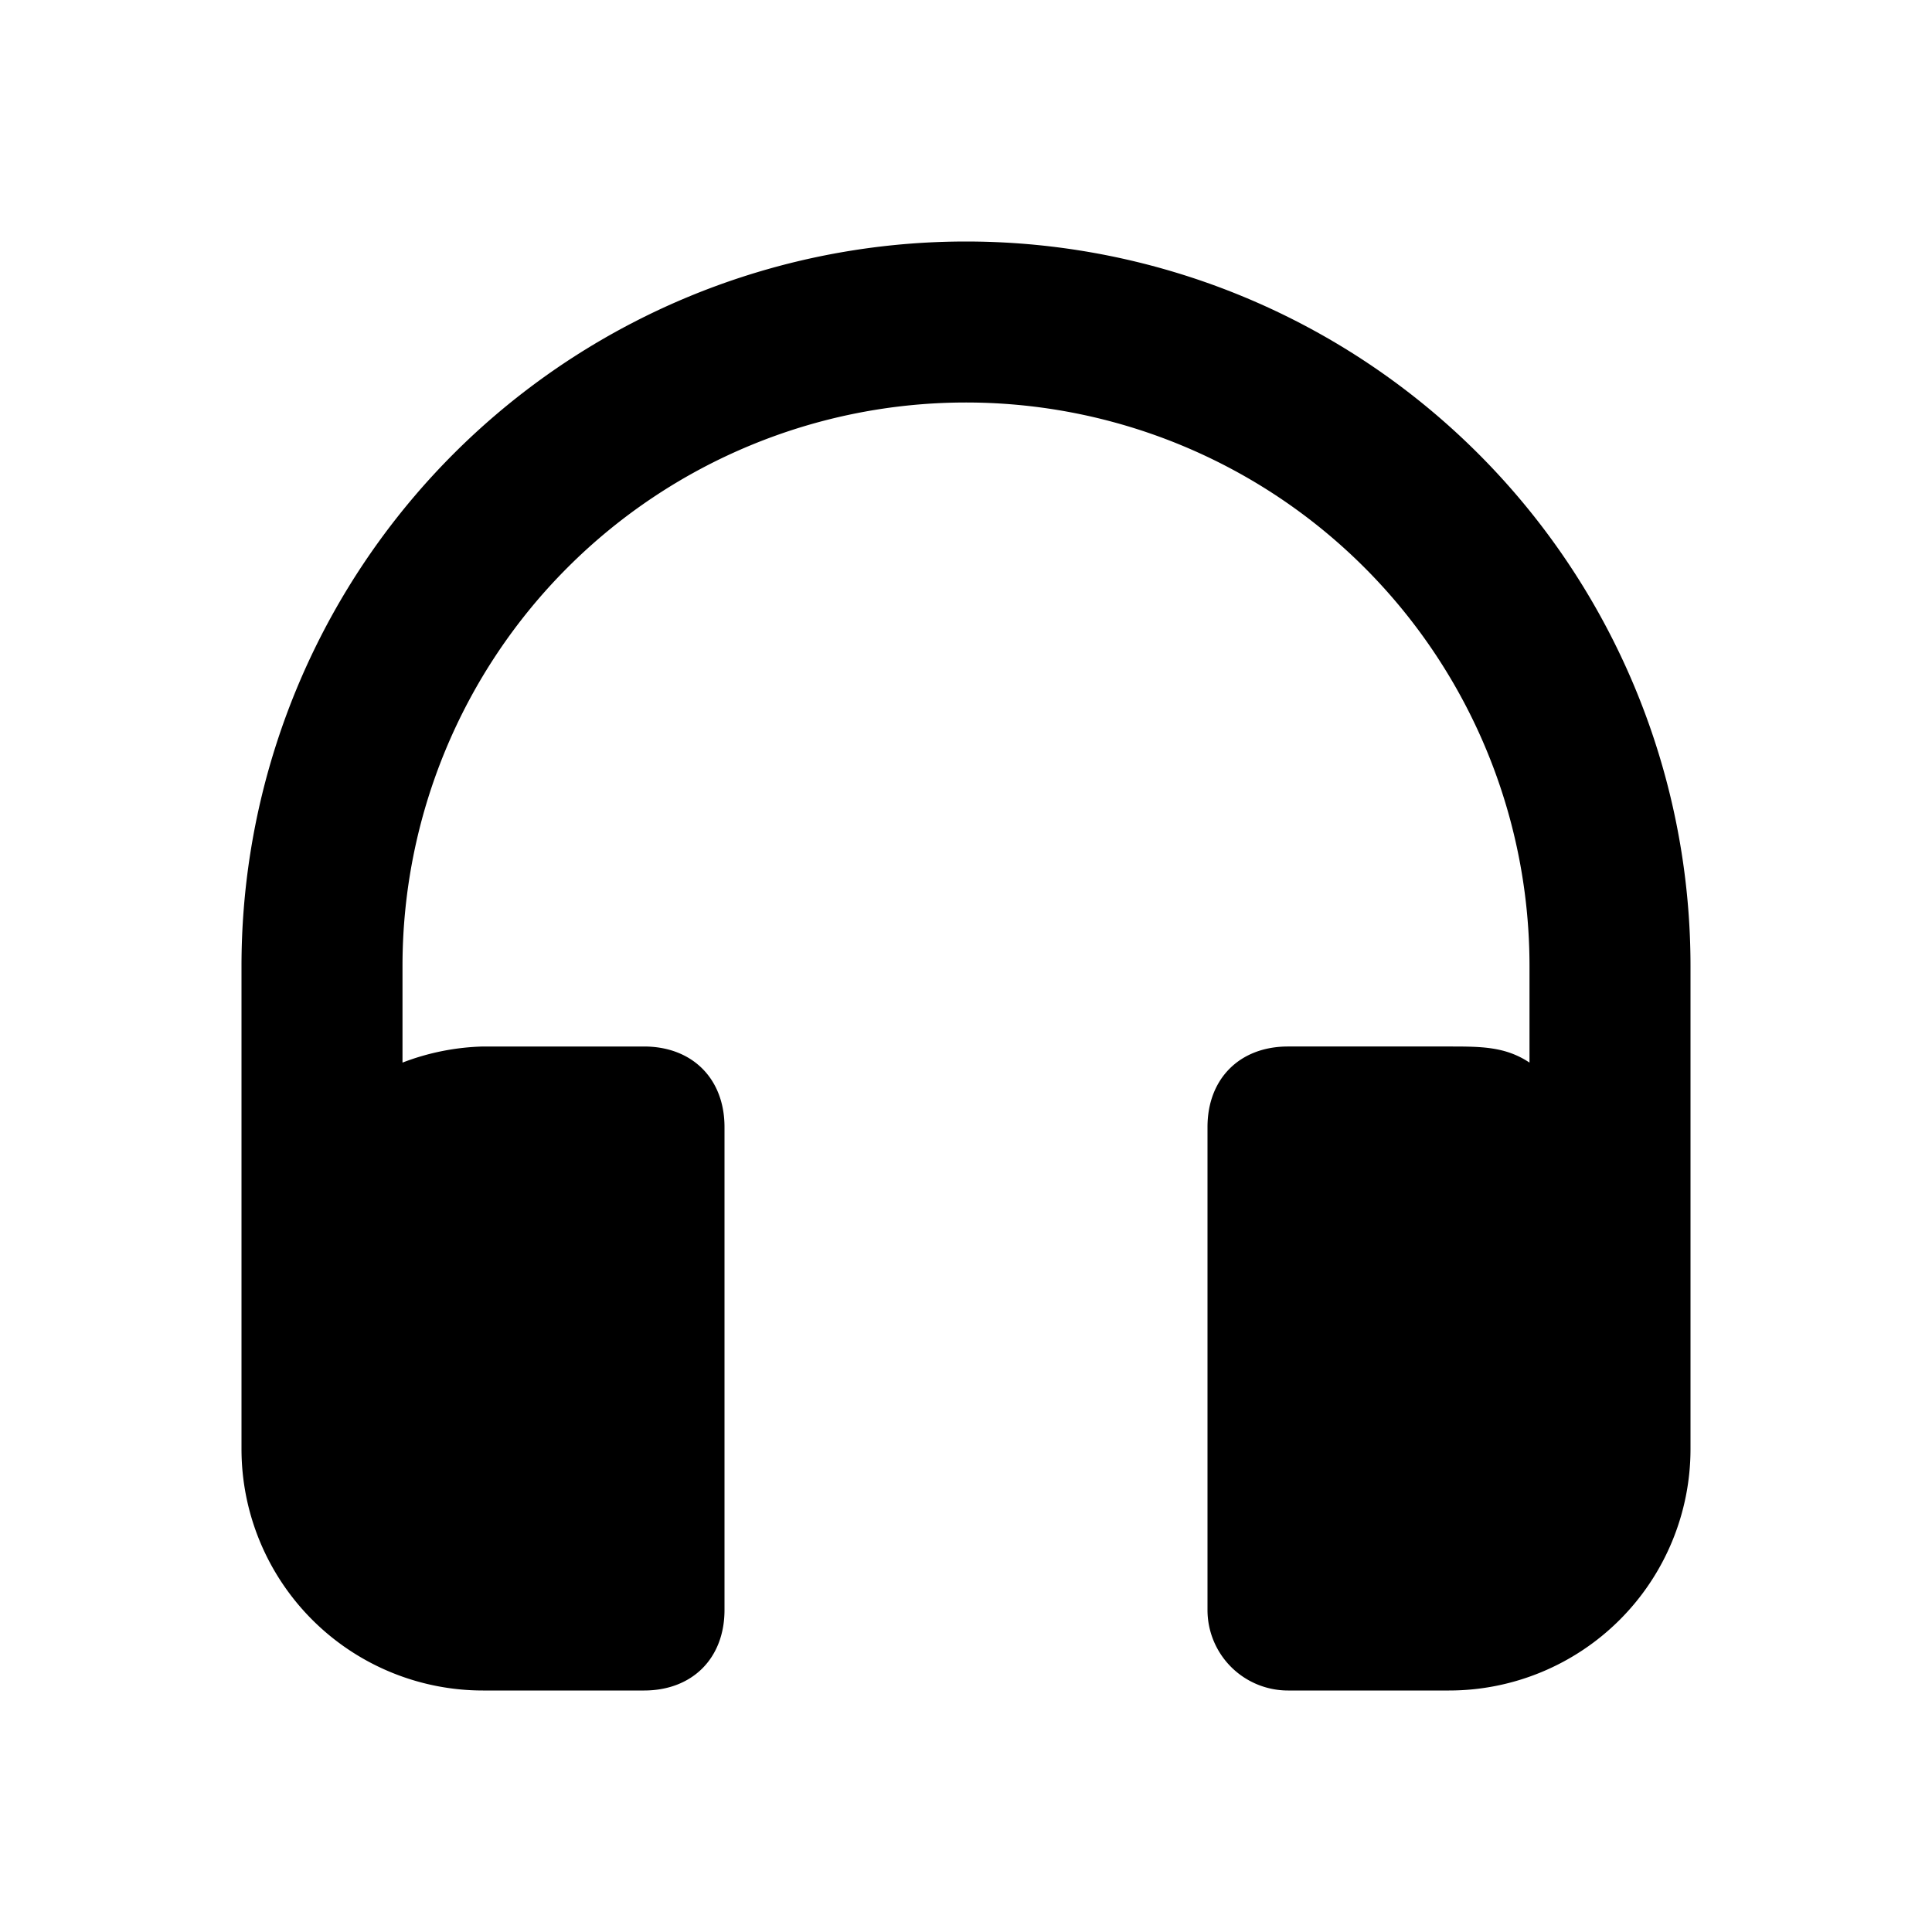 <svg xmlns="http://www.w3.org/2000/svg" width="1em" height="1em" viewBox="0 0 24 24"><path fill="currentColor" fill-rule="evenodd" d="M12 5a7 7 0 0 0-7 7v1.2a3 3 0 0 1 1-.2h2c.6 0 1 .4 1 1v6c0 .6-.4 1-1 1H6a3 3 0 0 1-3-3v-6a9 9 0 0 1 18 0v6a3 3 0 0 1-3 3h-2a1 1 0 0 1-1-1v-6c0-.6.4-1 1-1h2c.4 0 .7 0 1 .2V12a7 7 0 0 0-7-7" clip-rule="evenodd"/></svg>